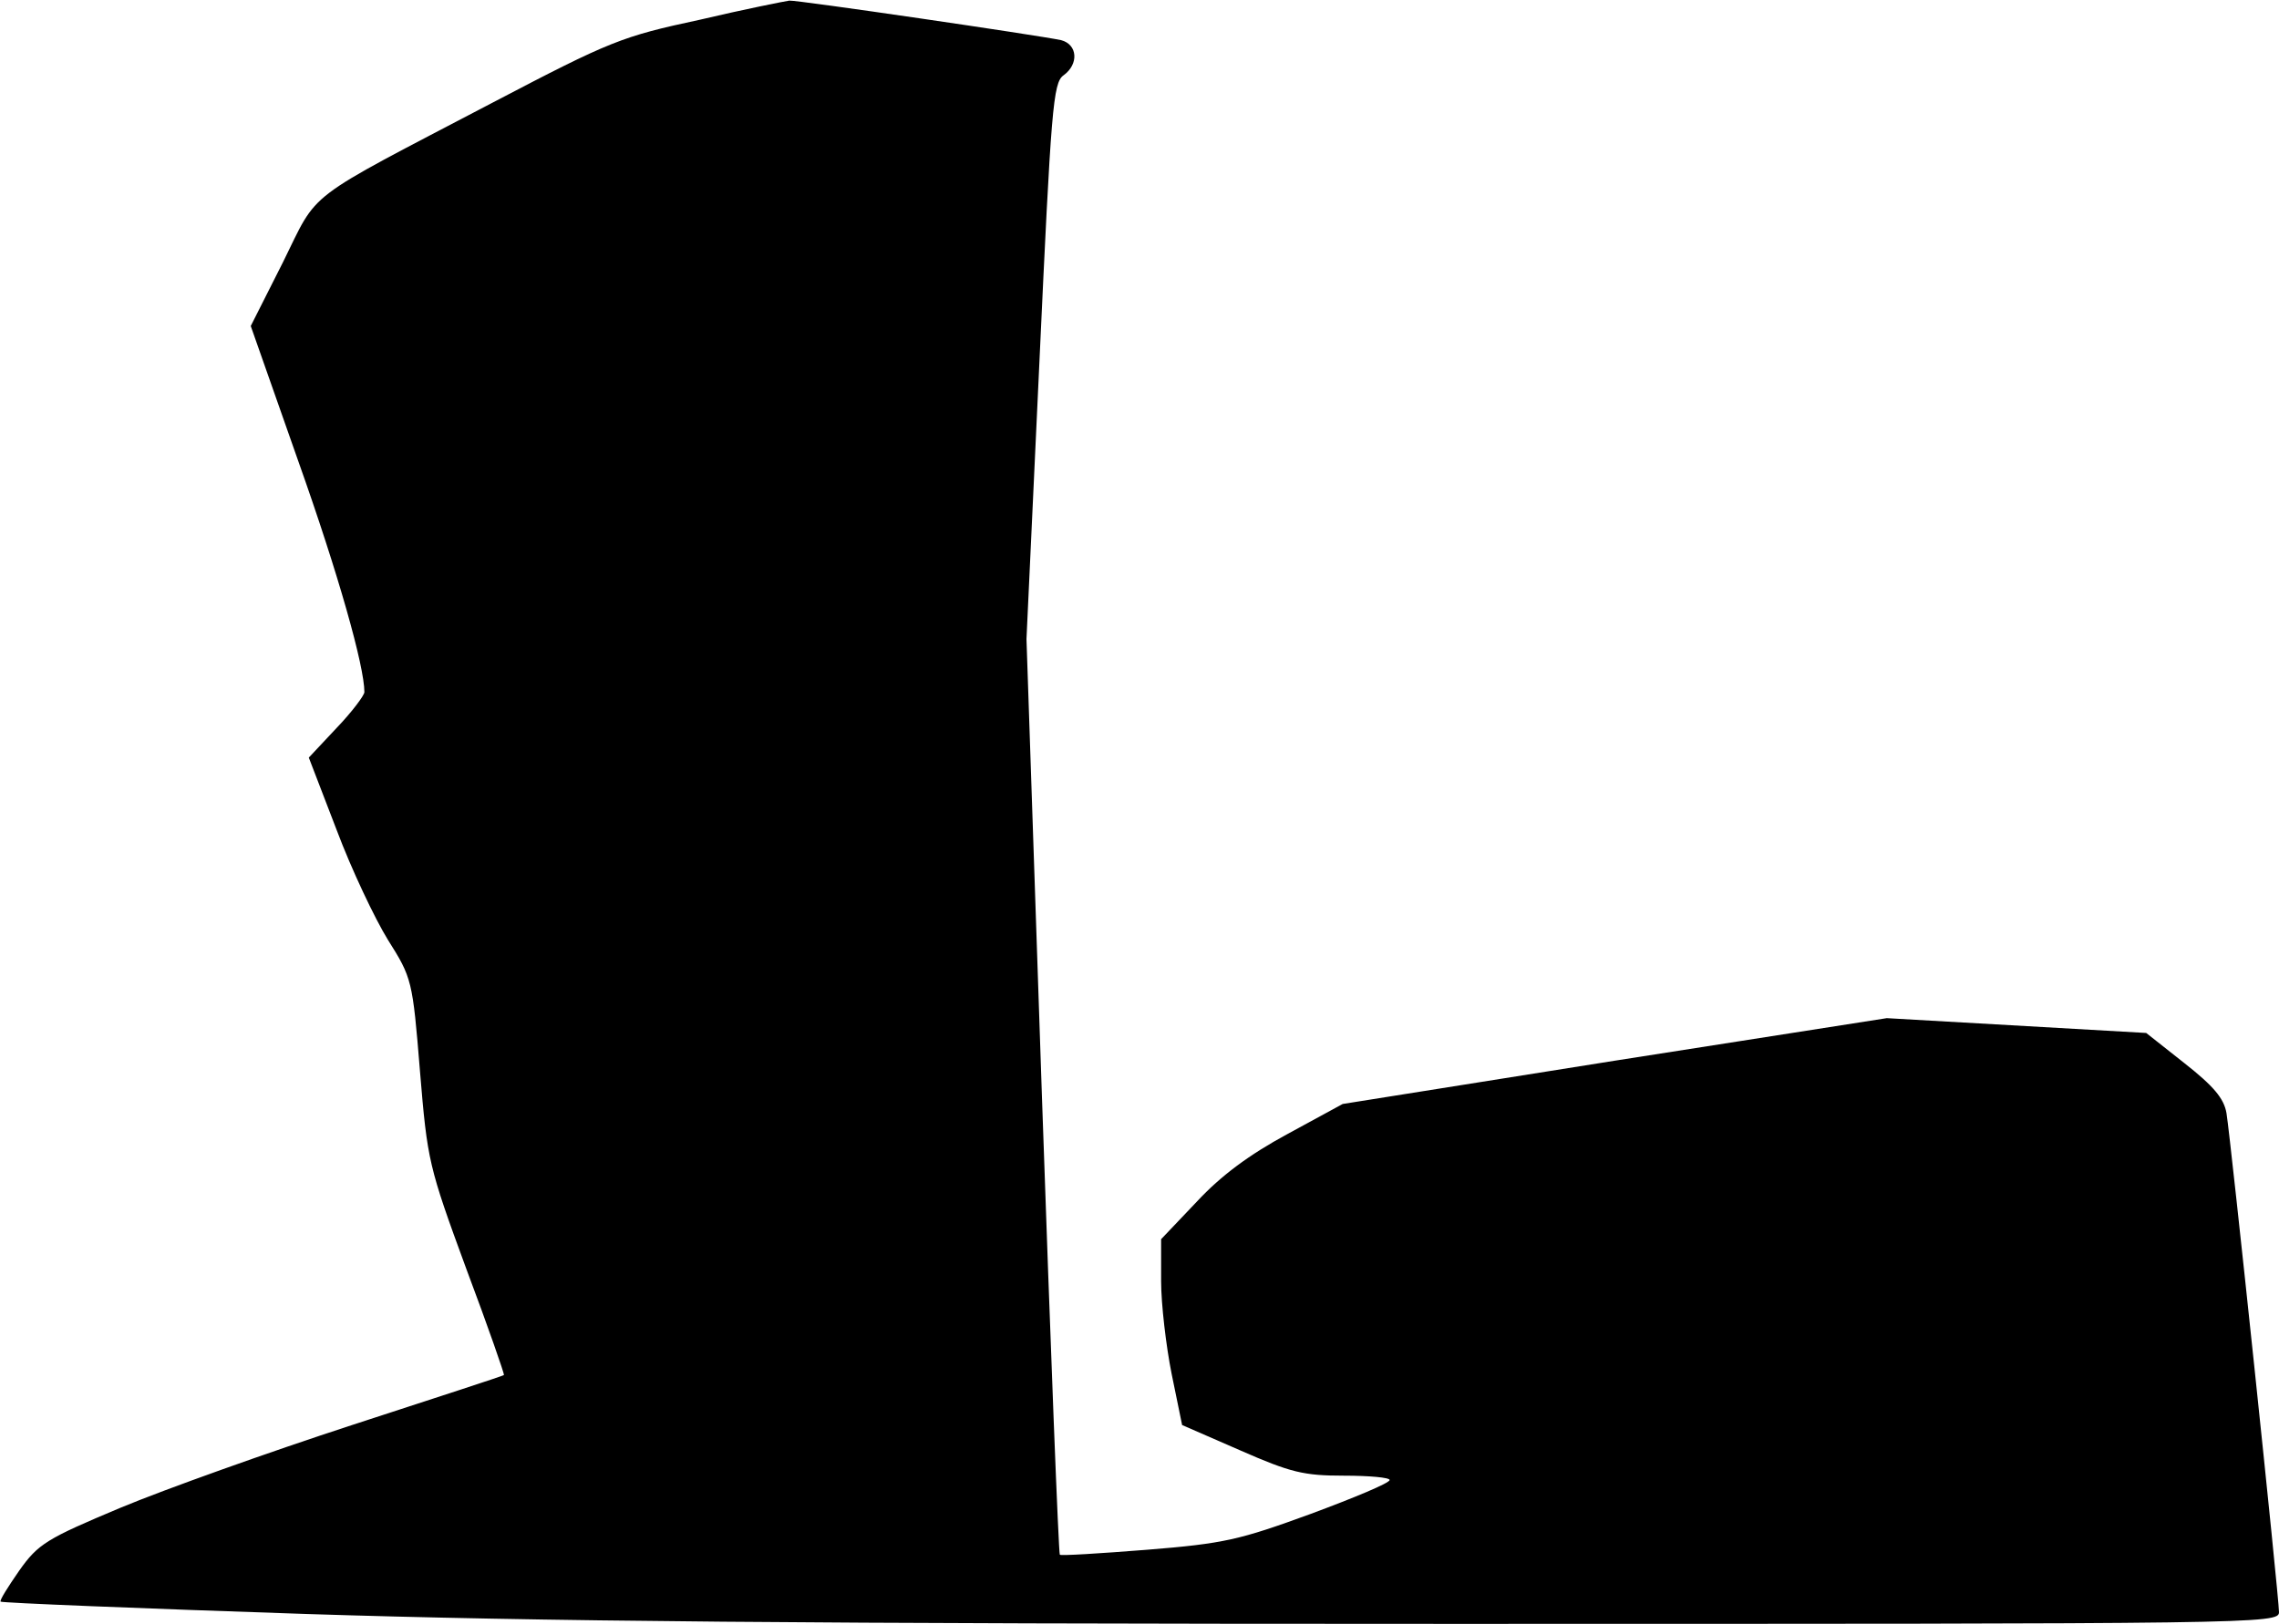 <?xml version="1.0" standalone="no"?>
<!DOCTYPE svg PUBLIC "-//W3C//DTD SVG 20010904//EN"
 "http://www.w3.org/TR/2001/REC-SVG-20010904/DTD/svg10.dtd">
<svg version="1.0" xmlns="http://www.w3.org/2000/svg"
 width="369pt" height="263pt" viewBox="0 0 369 263"
 preserveAspectRatio="xMidYMid meet">
<g transform="translate(0,263) scale(0.1,-0.1)"
fill="#000000" stroke="none">
<path fill="#000000" stroke="none" d="M1133 2598 c-126 -27 -144 -34 -335
-134 -311 -163 -281 -140 -340 -259 l-52 -103 77 -219 c65 -183 107 -332 107
-374 0 -5 -20 -32 -45 -58 l-45 -48 45 -117 c24 -64 62 -144 83 -178 39 -62
40 -65 52 -213 12 -145 14 -154 75 -320 35 -93 62 -171 61 -172 0 -1 -111 -37
-246 -81 -135 -44 -303 -104 -375 -134 -119 -50 -133 -58 -164 -102 -18 -26
-32 -48 -30 -50 2 -2 224 -11 494 -20 374 -12 810 -16 1843 -16 1323 0 1352 0
1352 19 0 24 -78 765 -85 808 -4 24 -21 44 -68 81 l-62 49 -210 12 -210 12
-441 -69 -440 -70 -90 -49 c-61 -33 -107 -67 -146 -109 l-58 -61 0 -68 c0 -37
8 -105 17 -150 l17 -83 94 -41 c82 -36 103 -41 168 -41 41 0 74 -3 74 -7 0 -5
-58 -29 -128 -55 -115 -42 -140 -48 -265 -58 -76 -6 -140 -10 -141 -8 -2 2
-15 336 -29 743 l-25 740 21 450 c19 410 22 451 39 463 25 18 23 50 -4 57 -38
8 -427 65 -440 64 -7 -1 -73 -14 -145 -31z"/>
</g>
</svg>
